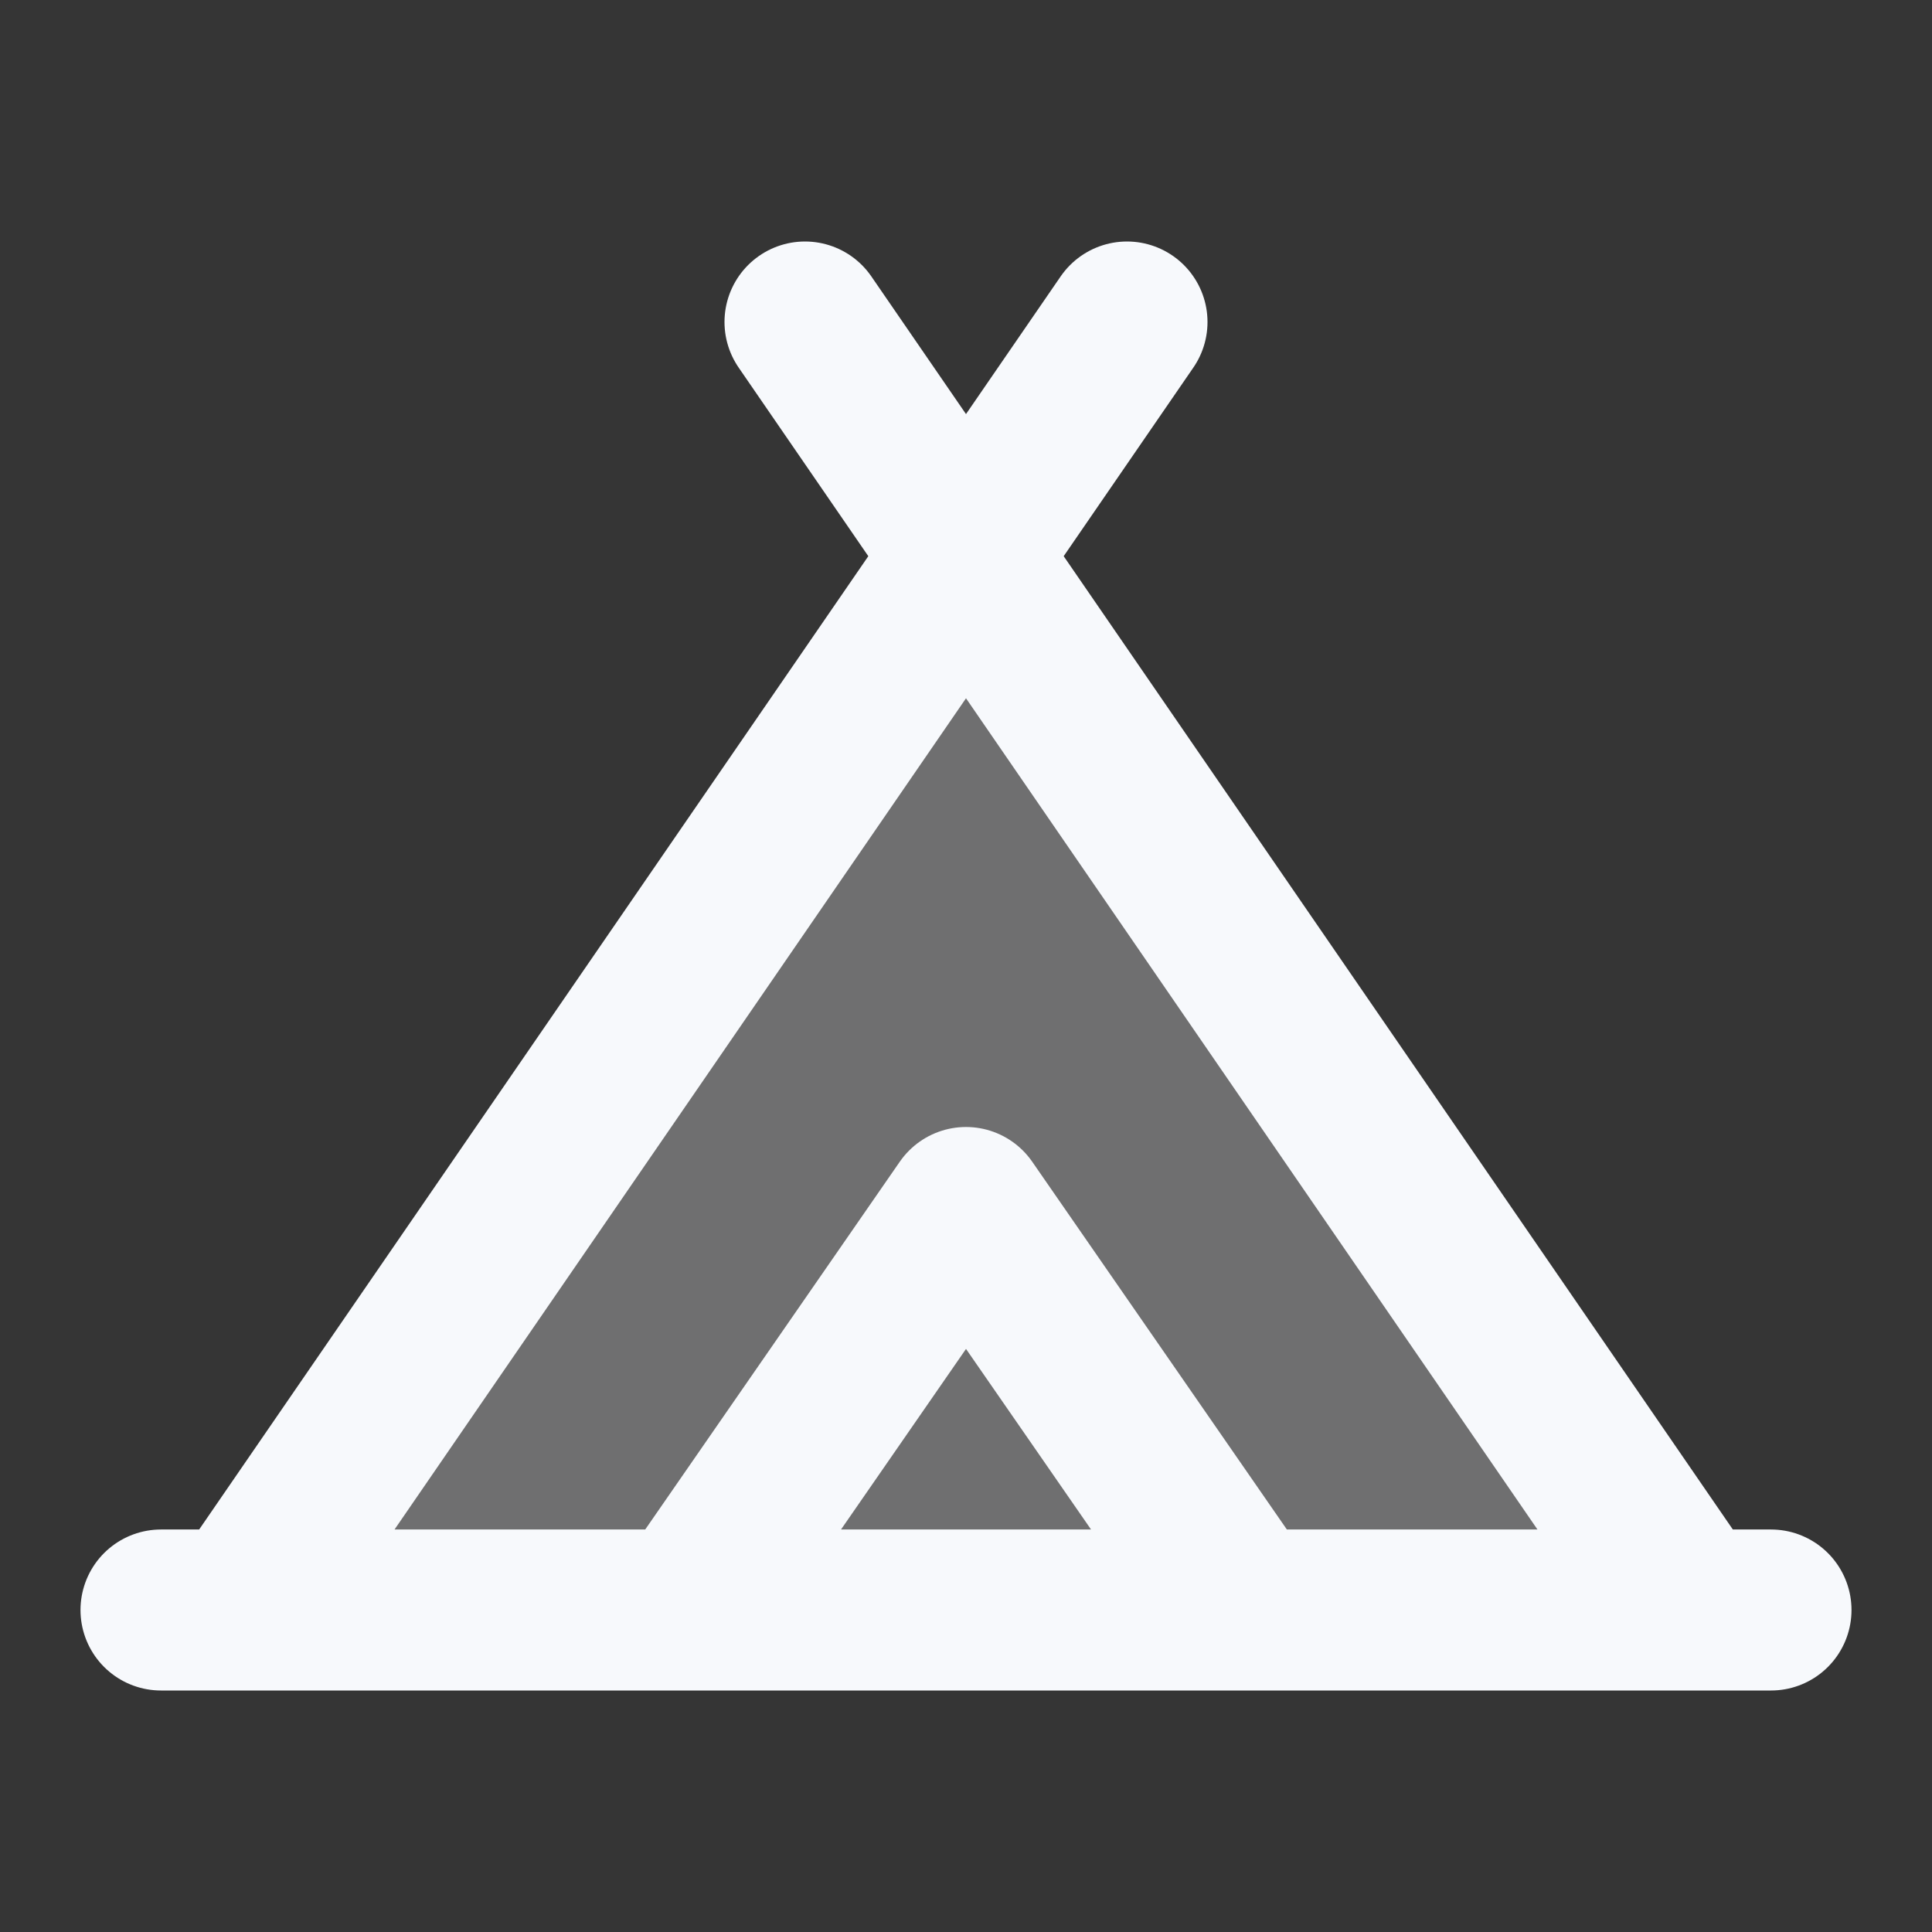 <svg xmlns="http://www.w3.org/2000/svg" width="24" height="24" fill="none"><rect width="100%" height="100%" fill="#333333" stroke="none"/><path fill="#fff" fill-opacity=".01" d="M24 0v24H0V0z"/><path fill="#F7F9FC" d="M12 6.91 3 20h18z" opacity=".3"/><path stroke="#F7F9FC" stroke-linecap="round" stroke-linejoin="round" stroke-width="2" d="M3 20 14 4m-4 0 11 16M2 20h20M8.539 20 12 15l3.462 5"/></svg>